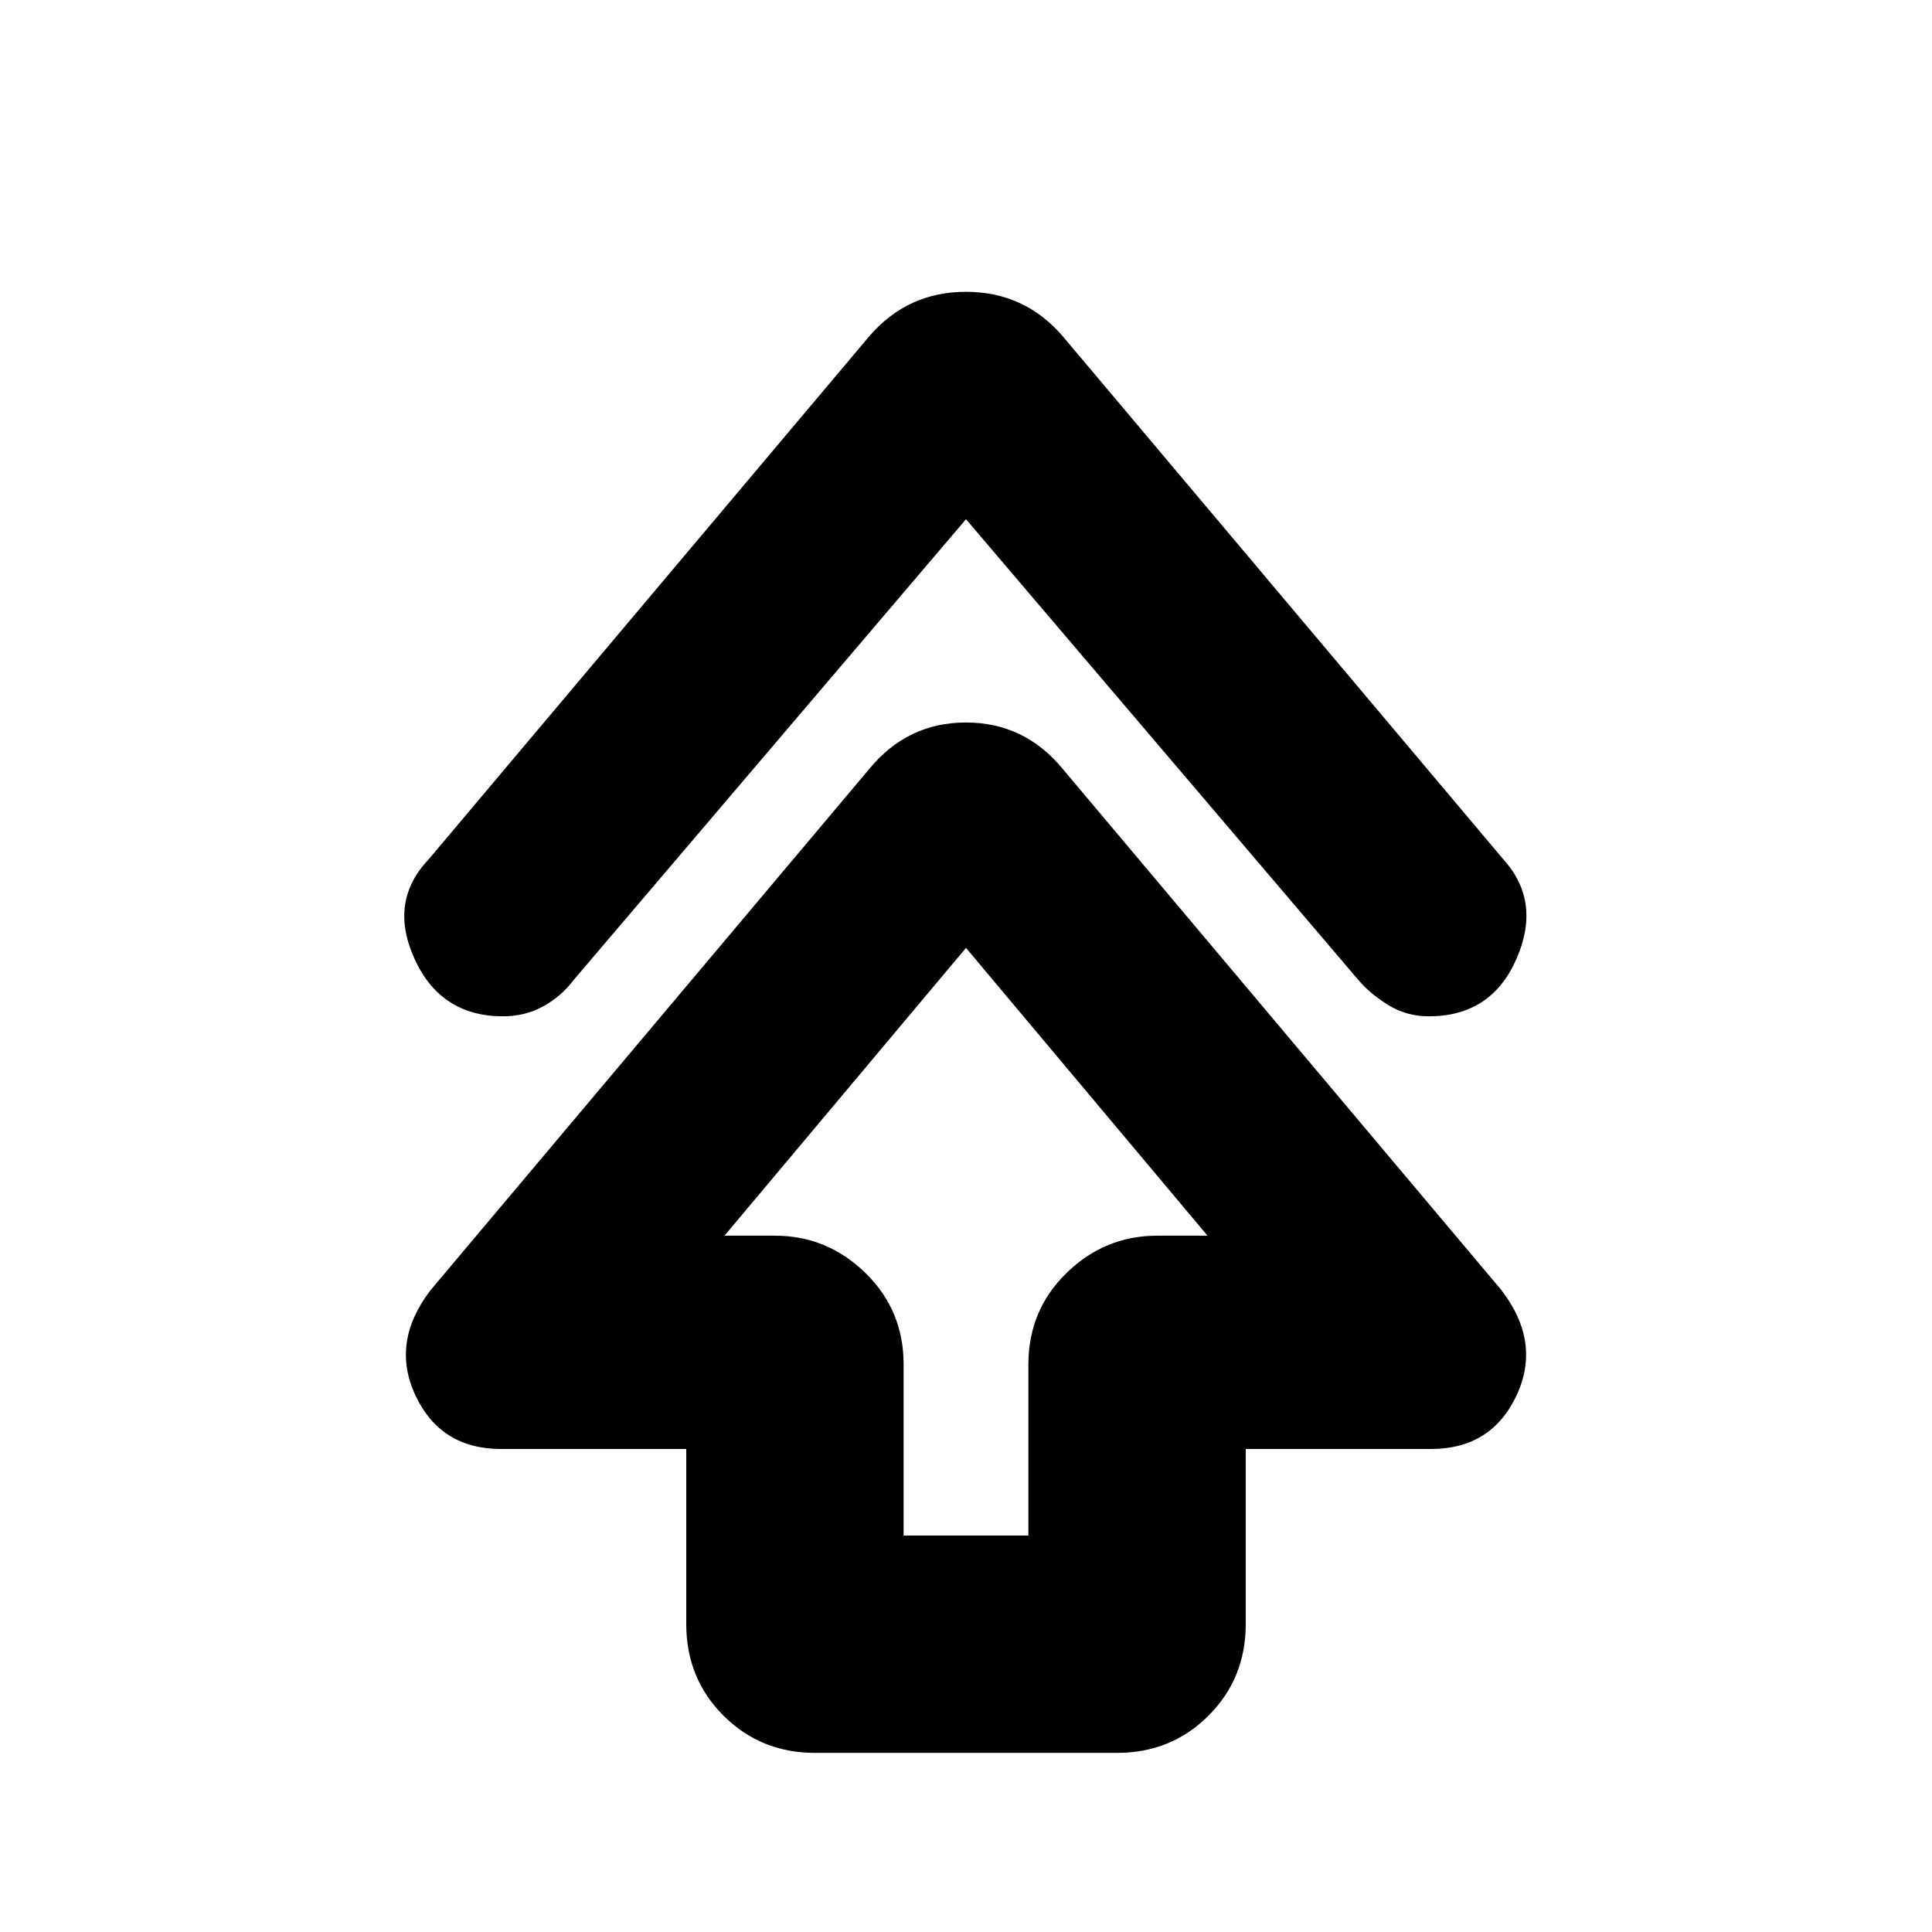 <svg xmlns="http://www.w3.org/2000/svg" height="20" viewBox="0 -960 960 960" width="20"><path d="M341-153v-87h-92q-30 0-42.5-26.5T214-319l218-259q19-23 48-23t48 23l218 259q20 26 7.5 52.5T711-240h-92v87q0 27-18.5 45.5T555-89H405q-27 0-45.5-18.5T341-153Zm108-44h62v-85q0-27 19-45.5t45-18.5h25L480-489 360-346h25q26 0 45 18.5t19 45.5v85Zm31-505L285-473q-6 8-15 13t-20 5q-31 0-44-28.5t7-49.5l219-260q19-22 48-22t48 22l219 260q19 21 6.5 49.5T710-455q-11 0-20-5.5T675-473L480-702Zm0 356Z"/></svg>